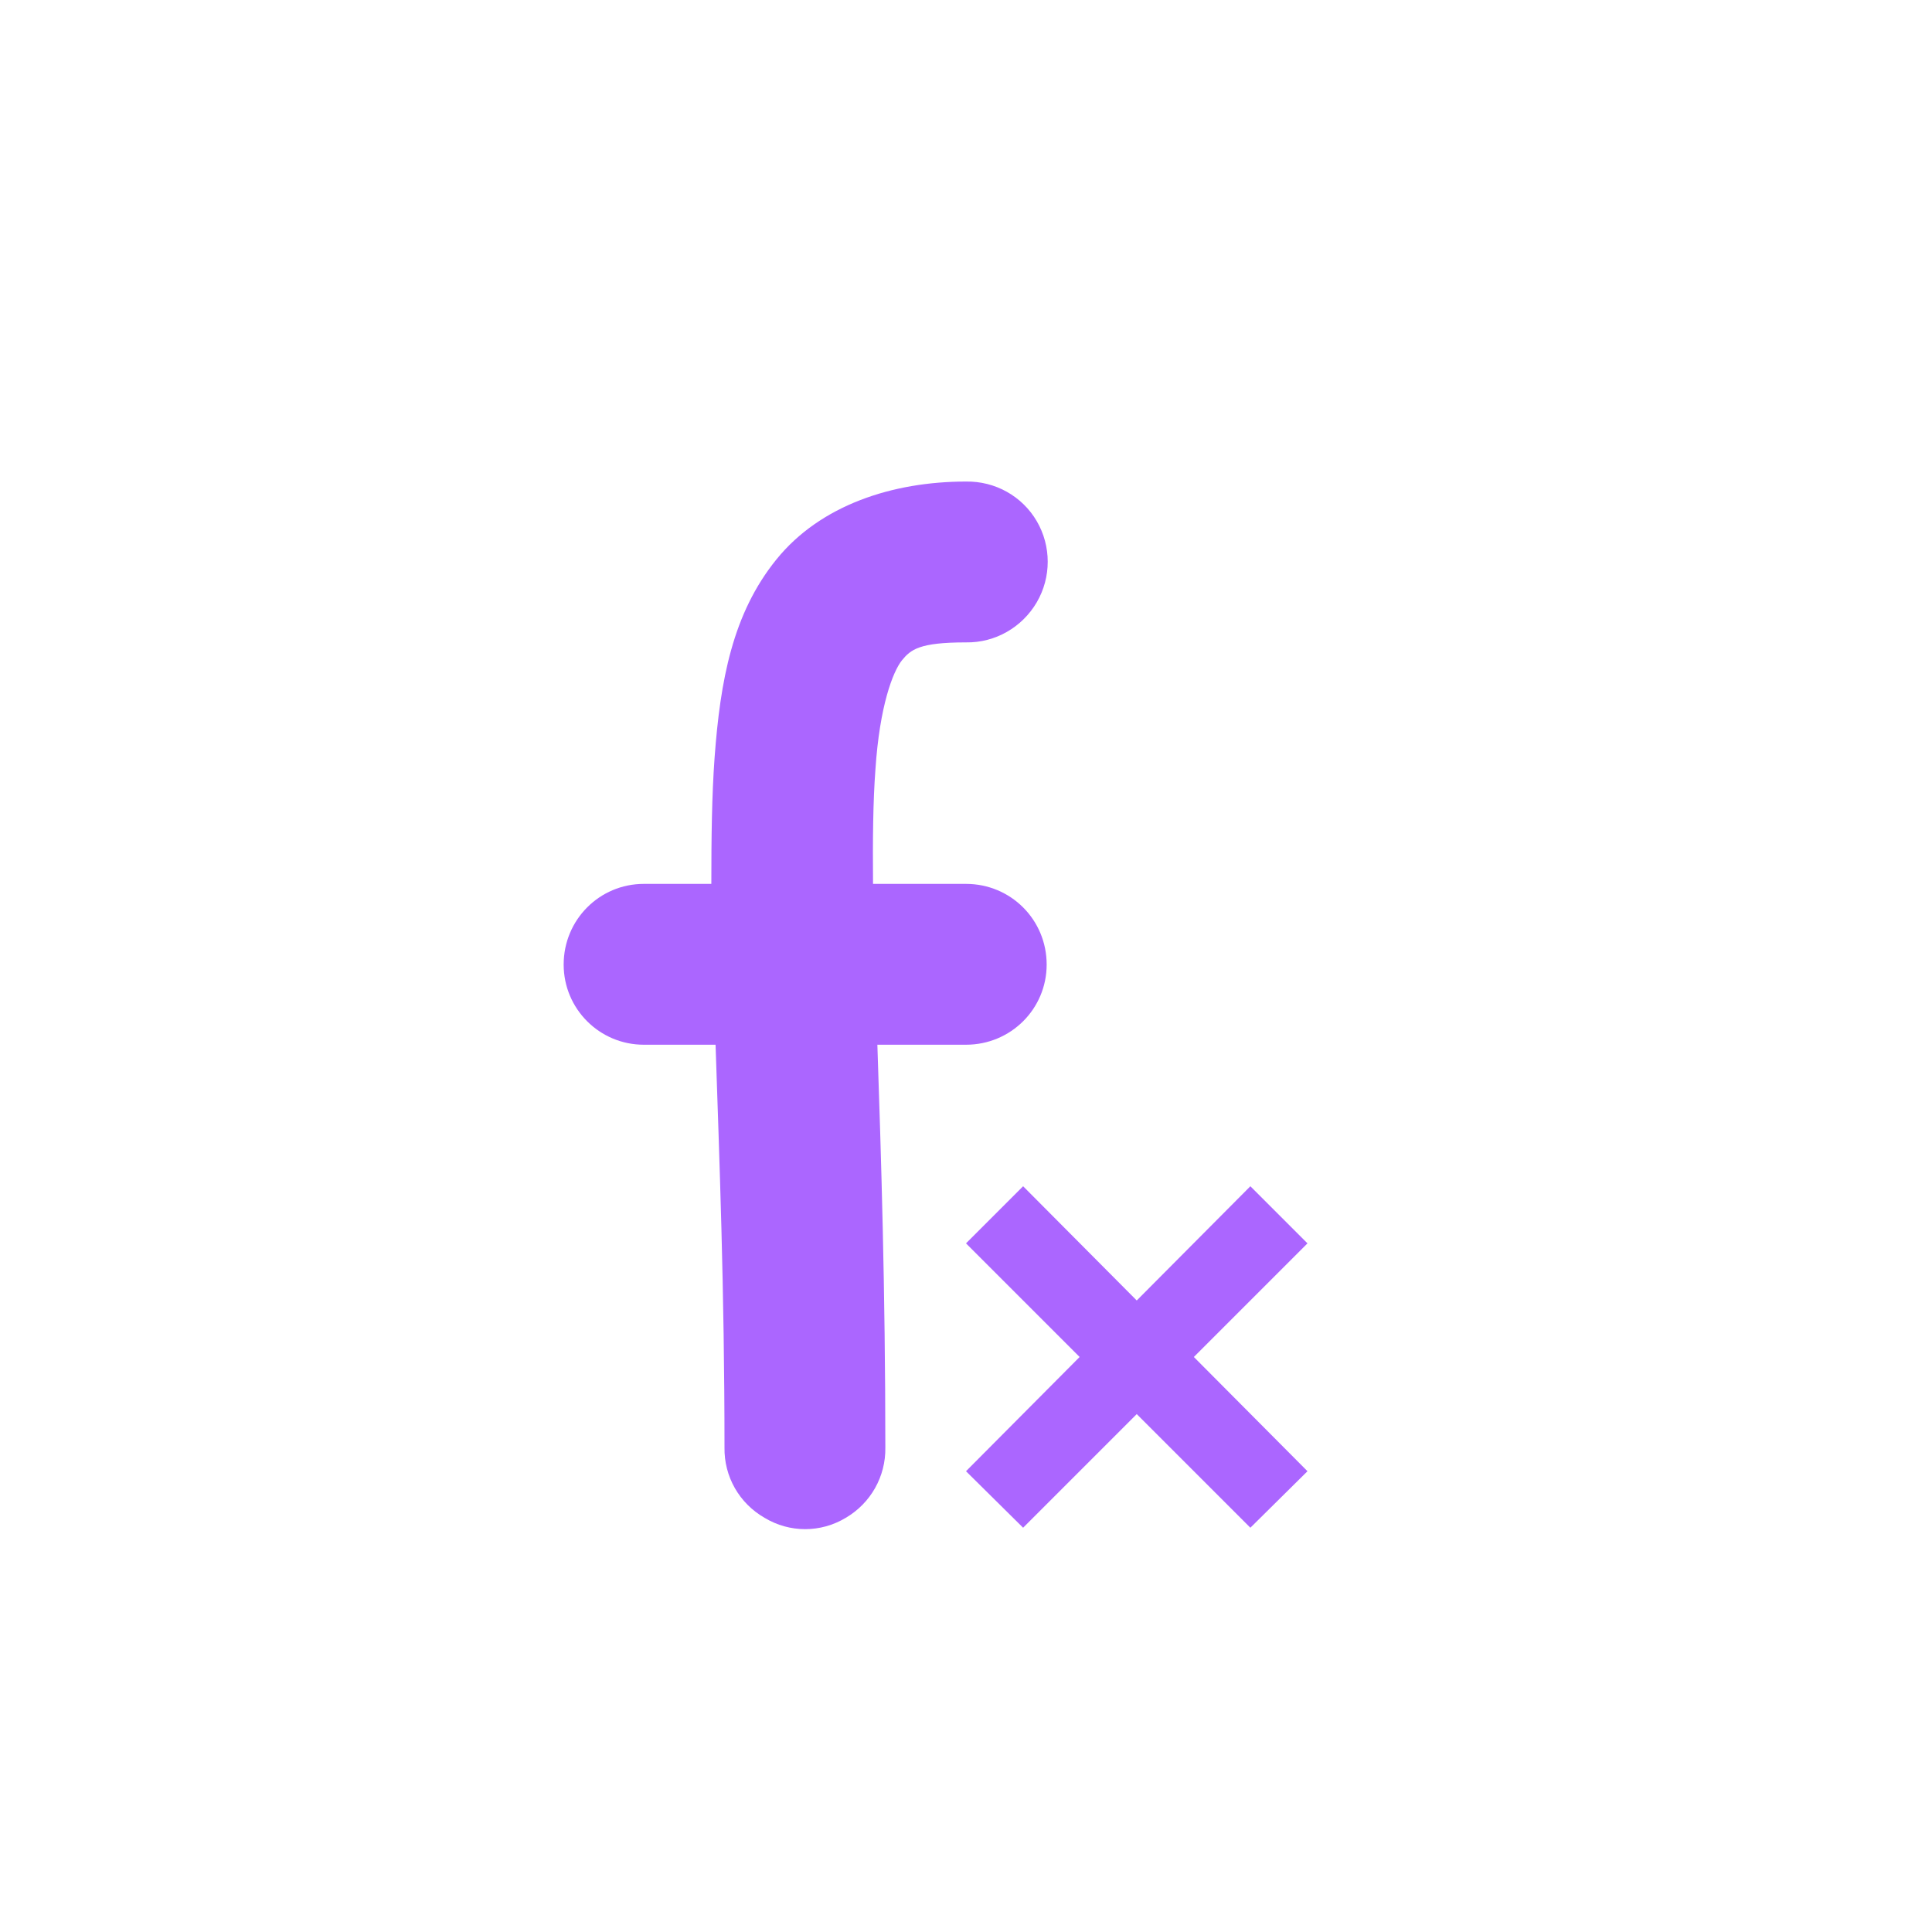 <svg xmlns="http://www.w3.org/2000/svg" xmlns:xlink="http://www.w3.org/1999/xlink" width="16" height="16" viewBox="0 0 16 16" version="1.1">
<g id="surface1">
<path style=" stroke:none;fill-rule:nonzero;fill:rgb(67.059%,40%,100%);fill-opacity:1;" d="M 8 3.988 C 7.391 3.988 6.793 4.184 6.43 4.633 C 6.066 5.082 5.965 5.637 5.918 6.273 C 5.895 6.59 5.891 6.938 5.891 7.32 L 5.332 7.32 C 4.965 7.32 4.668 7.617 4.668 7.988 C 4.668 8.355 4.965 8.652 5.332 8.652 L 5.926 8.652 C 5.957 9.586 6 10.684 6 11.988 C 5.996 12.227 6.121 12.449 6.332 12.57 C 6.539 12.695 6.797 12.695 7.004 12.57 C 7.211 12.449 7.336 12.227 7.332 11.988 C 7.332 10.68 7.297 9.574 7.266 8.652 L 8 8.652 C 8.371 8.652 8.668 8.355 8.668 7.988 C 8.668 7.617 8.371 7.32 8 7.32 L 7.23 7.32 C 7.227 6.953 7.23 6.637 7.25 6.371 C 7.285 5.844 7.395 5.562 7.469 5.469 C 7.543 5.379 7.613 5.32 8 5.32 C 8.242 5.324 8.465 5.195 8.586 4.988 C 8.707 4.781 8.707 4.523 8.586 4.316 C 8.465 4.109 8.242 3.984 8 3.988 Z M 8.473 9.824 L 8 10.297 L 8.941 11.238 L 8 12.184 L 8.473 12.652 L 9.414 11.711 L 10.355 12.652 L 10.828 12.184 L 9.887 11.238 L 10.828 10.297 L 10.355 9.824 L 9.414 10.77 Z M 8.473 9.824 "/>
</g>
</svg>
